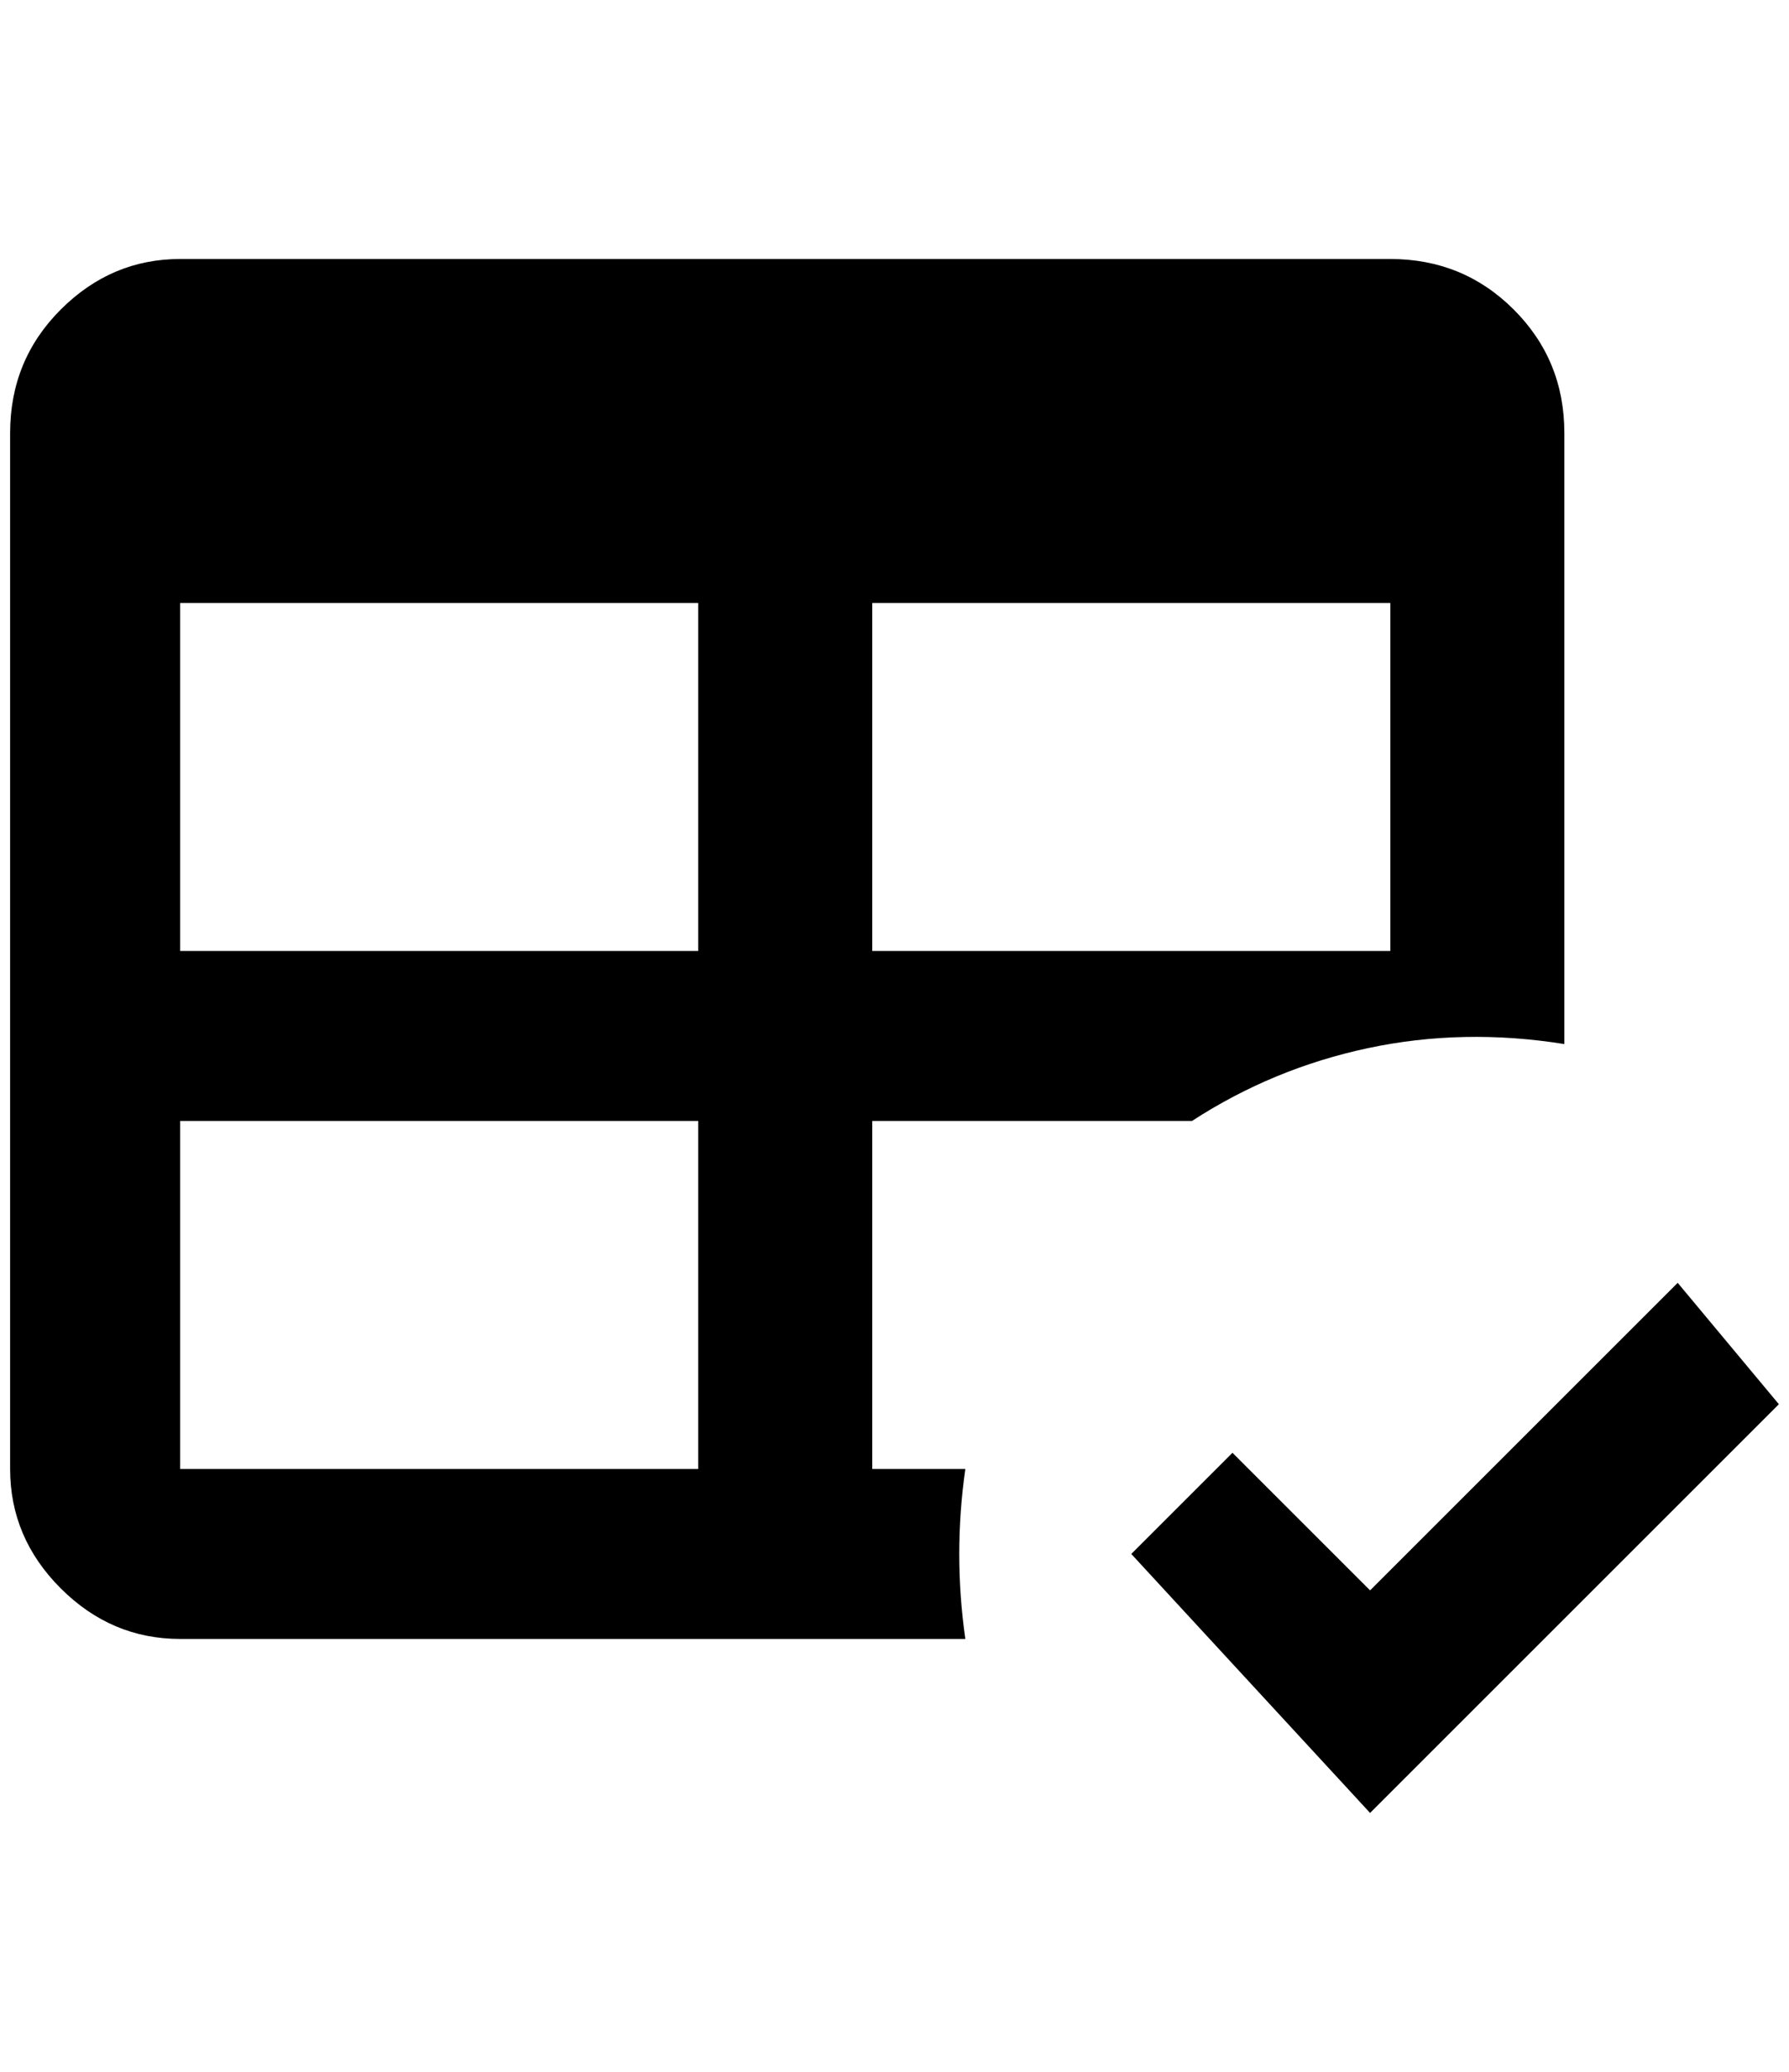 <?xml version="1.0" standalone="no"?>
<!DOCTYPE svg PUBLIC "-//W3C//DTD SVG 1.1//EN" "http://www.w3.org/Graphics/SVG/1.1/DTD/svg11.dtd" >
<svg xmlns="http://www.w3.org/2000/svg" xmlns:xlink="http://www.w3.org/1999/xlink" version="1.1" viewBox="-10 0 1768 2048">
   <path fill="currentColor"
d="M168 256h1196q72 0 122 50t50 122v604q-100 -16 -194 4t-174 72h-316v344h92q-12 84 0 168h-776q-68 0 -118 -50t-50 -118v-1024q0 -72 50 -122t118 -50zM168 596v344h512v-344h-512zM852 596v344h512v-344h-512zM168 1108v344h512v-344h-512zM1344 1792l-236 -256
l100 -100l136 136l304 -304l100 120z" />
</svg>
